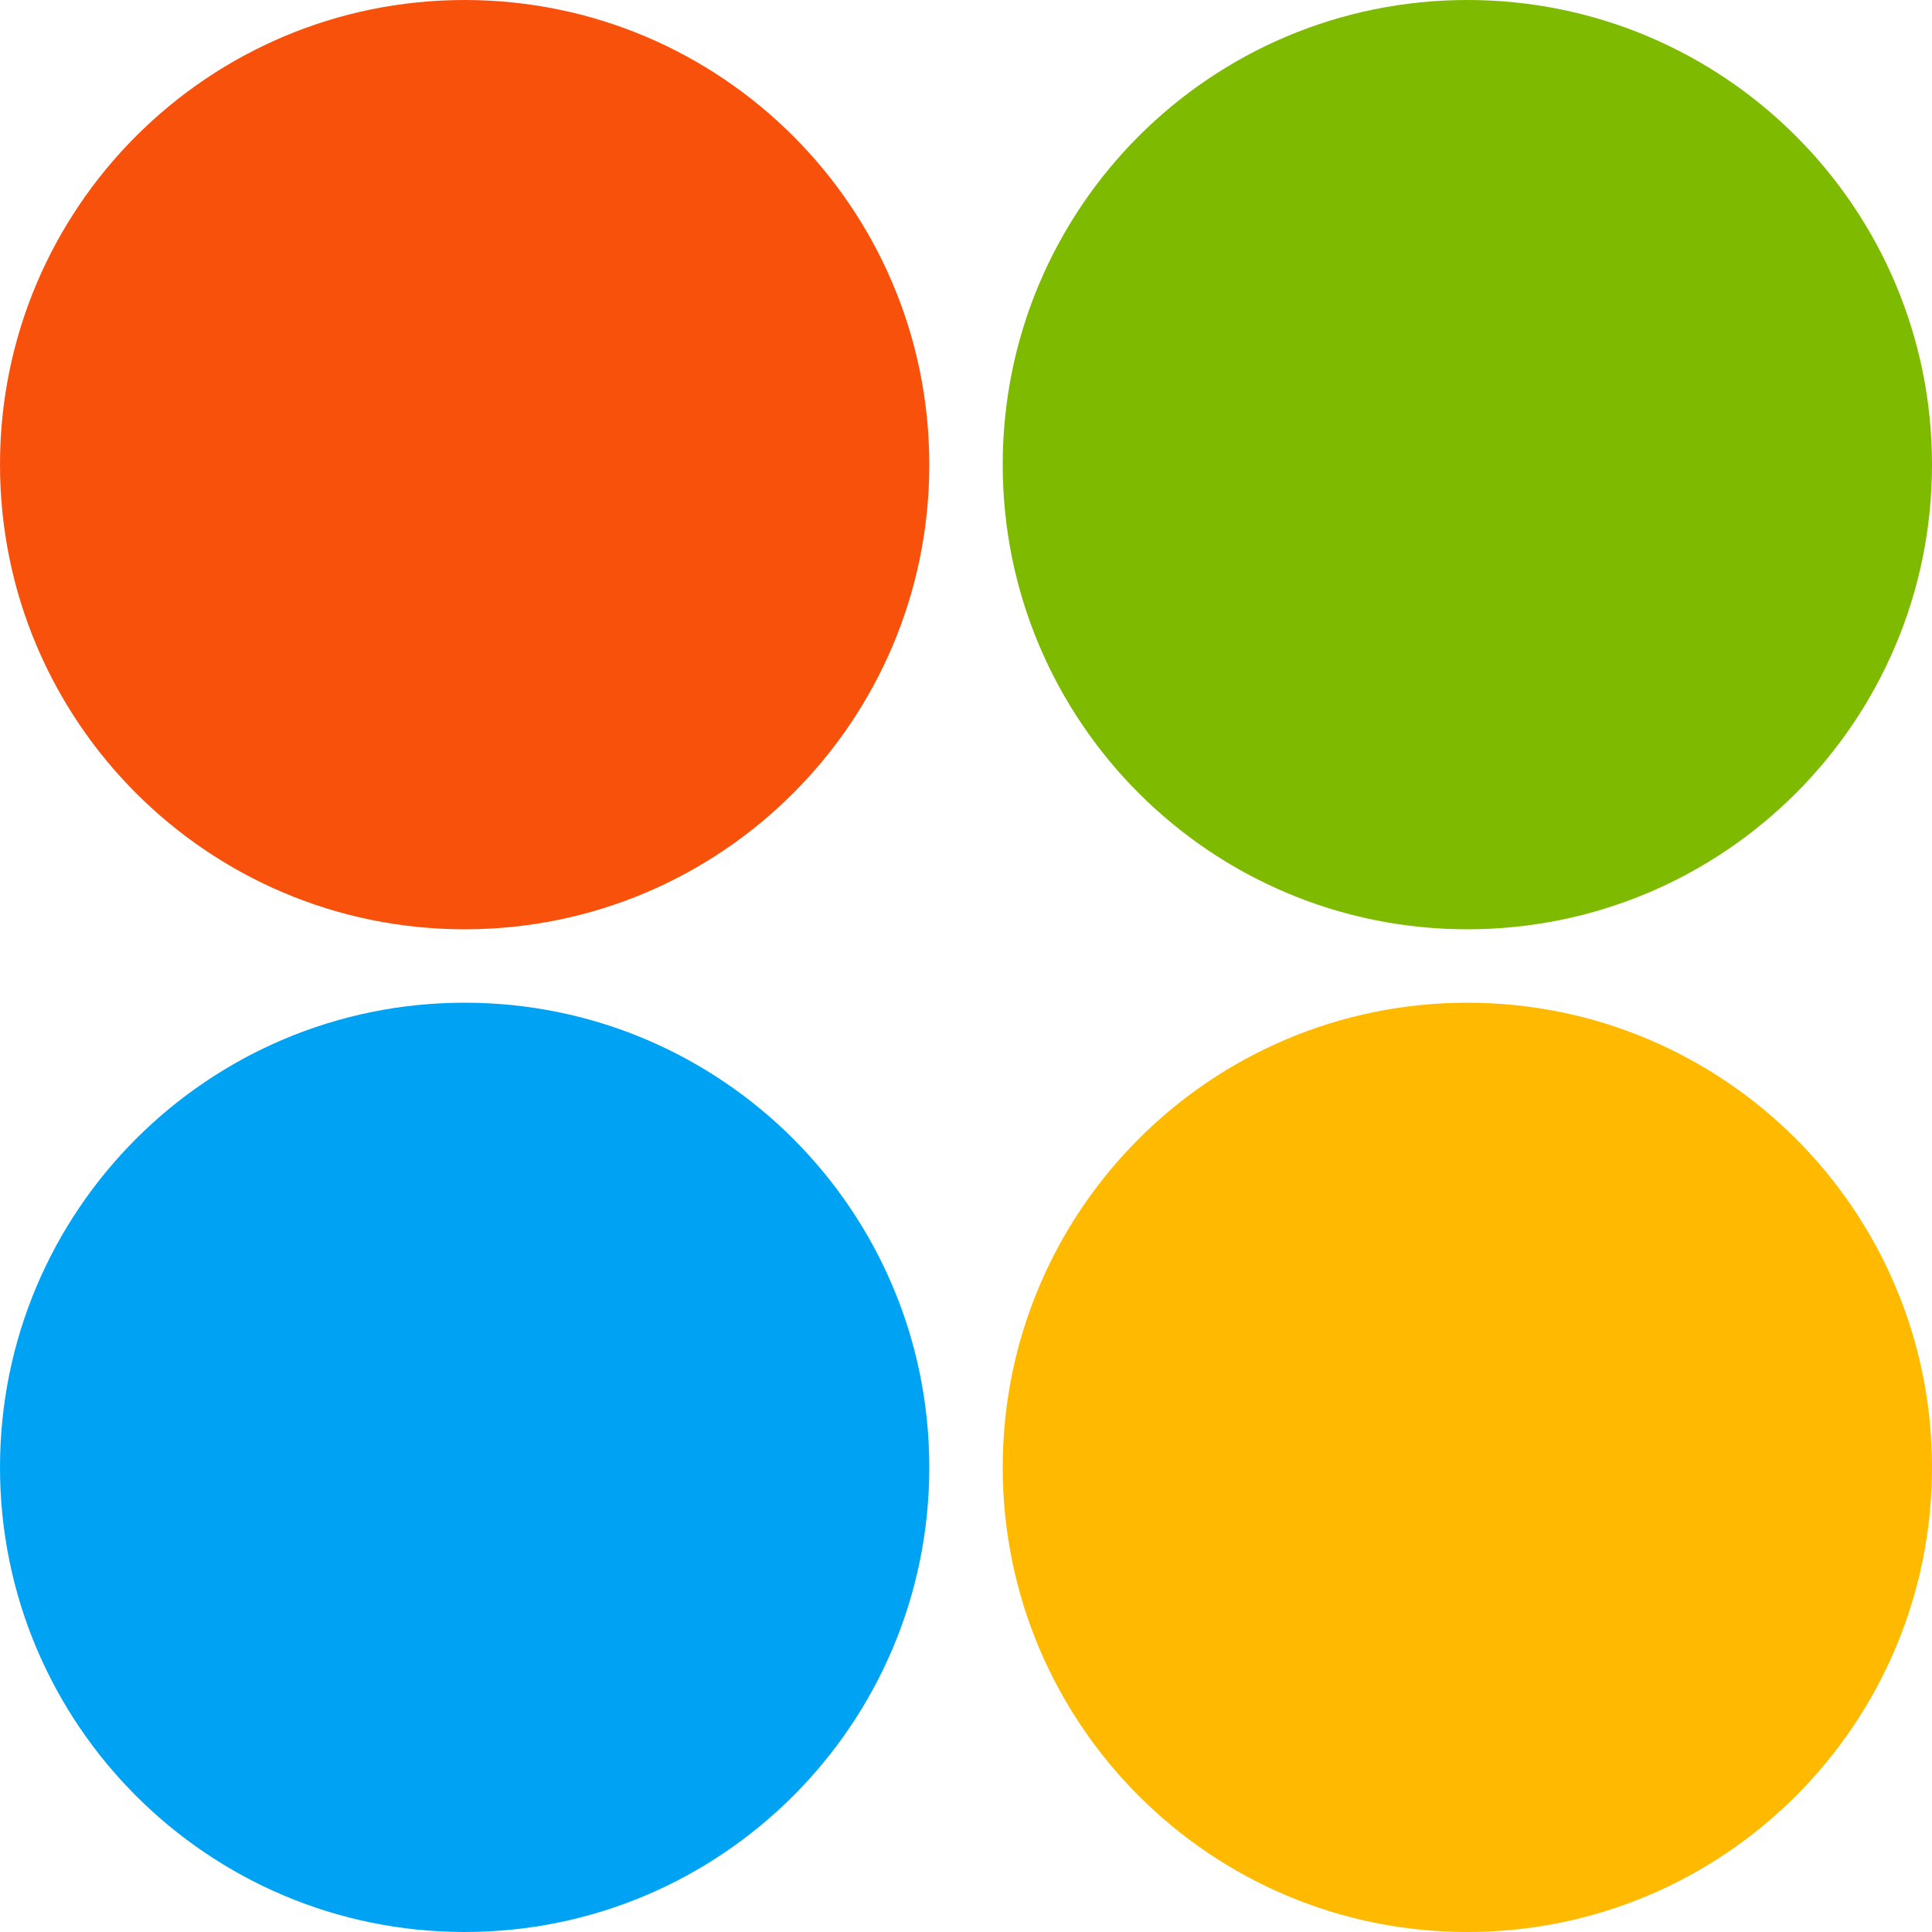 <svg width="18" height="18" viewBox="0 0 18 18" fill="none" xmlns="http://www.w3.org/2000/svg">
<path d="M0 4.329C0 1.938 1.938 0 4.329 0C6.72 0 8.658 1.938 8.658 4.329C8.658 6.72 6.72 8.658 4.329 8.658C1.938 8.658 0 6.72 0 4.329Z" fill="#F8510C"/>
<path d="M0 13.671C0 11.28 1.938 9.342 4.329 9.342C6.72 9.342 8.658 11.28 8.658 13.671C8.658 16.062 6.72 18 4.329 18C1.938 18 0 16.062 0 13.671Z" fill="#00A3F4"/>
<path d="M9.342 4.329C9.342 1.938 11.28 0 13.671 0C16.062 0 18 1.938 18 4.329C18 6.72 16.062 8.658 13.671 8.658C11.28 8.658 9.342 6.72 9.342 4.329Z" fill="#7EBA00"/>
<path d="M9.342 13.671C9.342 11.28 11.28 9.342 13.671 9.342C16.062 9.342 18 11.28 18 13.671C18 16.062 16.062 18 13.671 18C11.28 18 9.342 16.062 9.342 13.671Z" fill="#FFBA00"/>
</svg>
